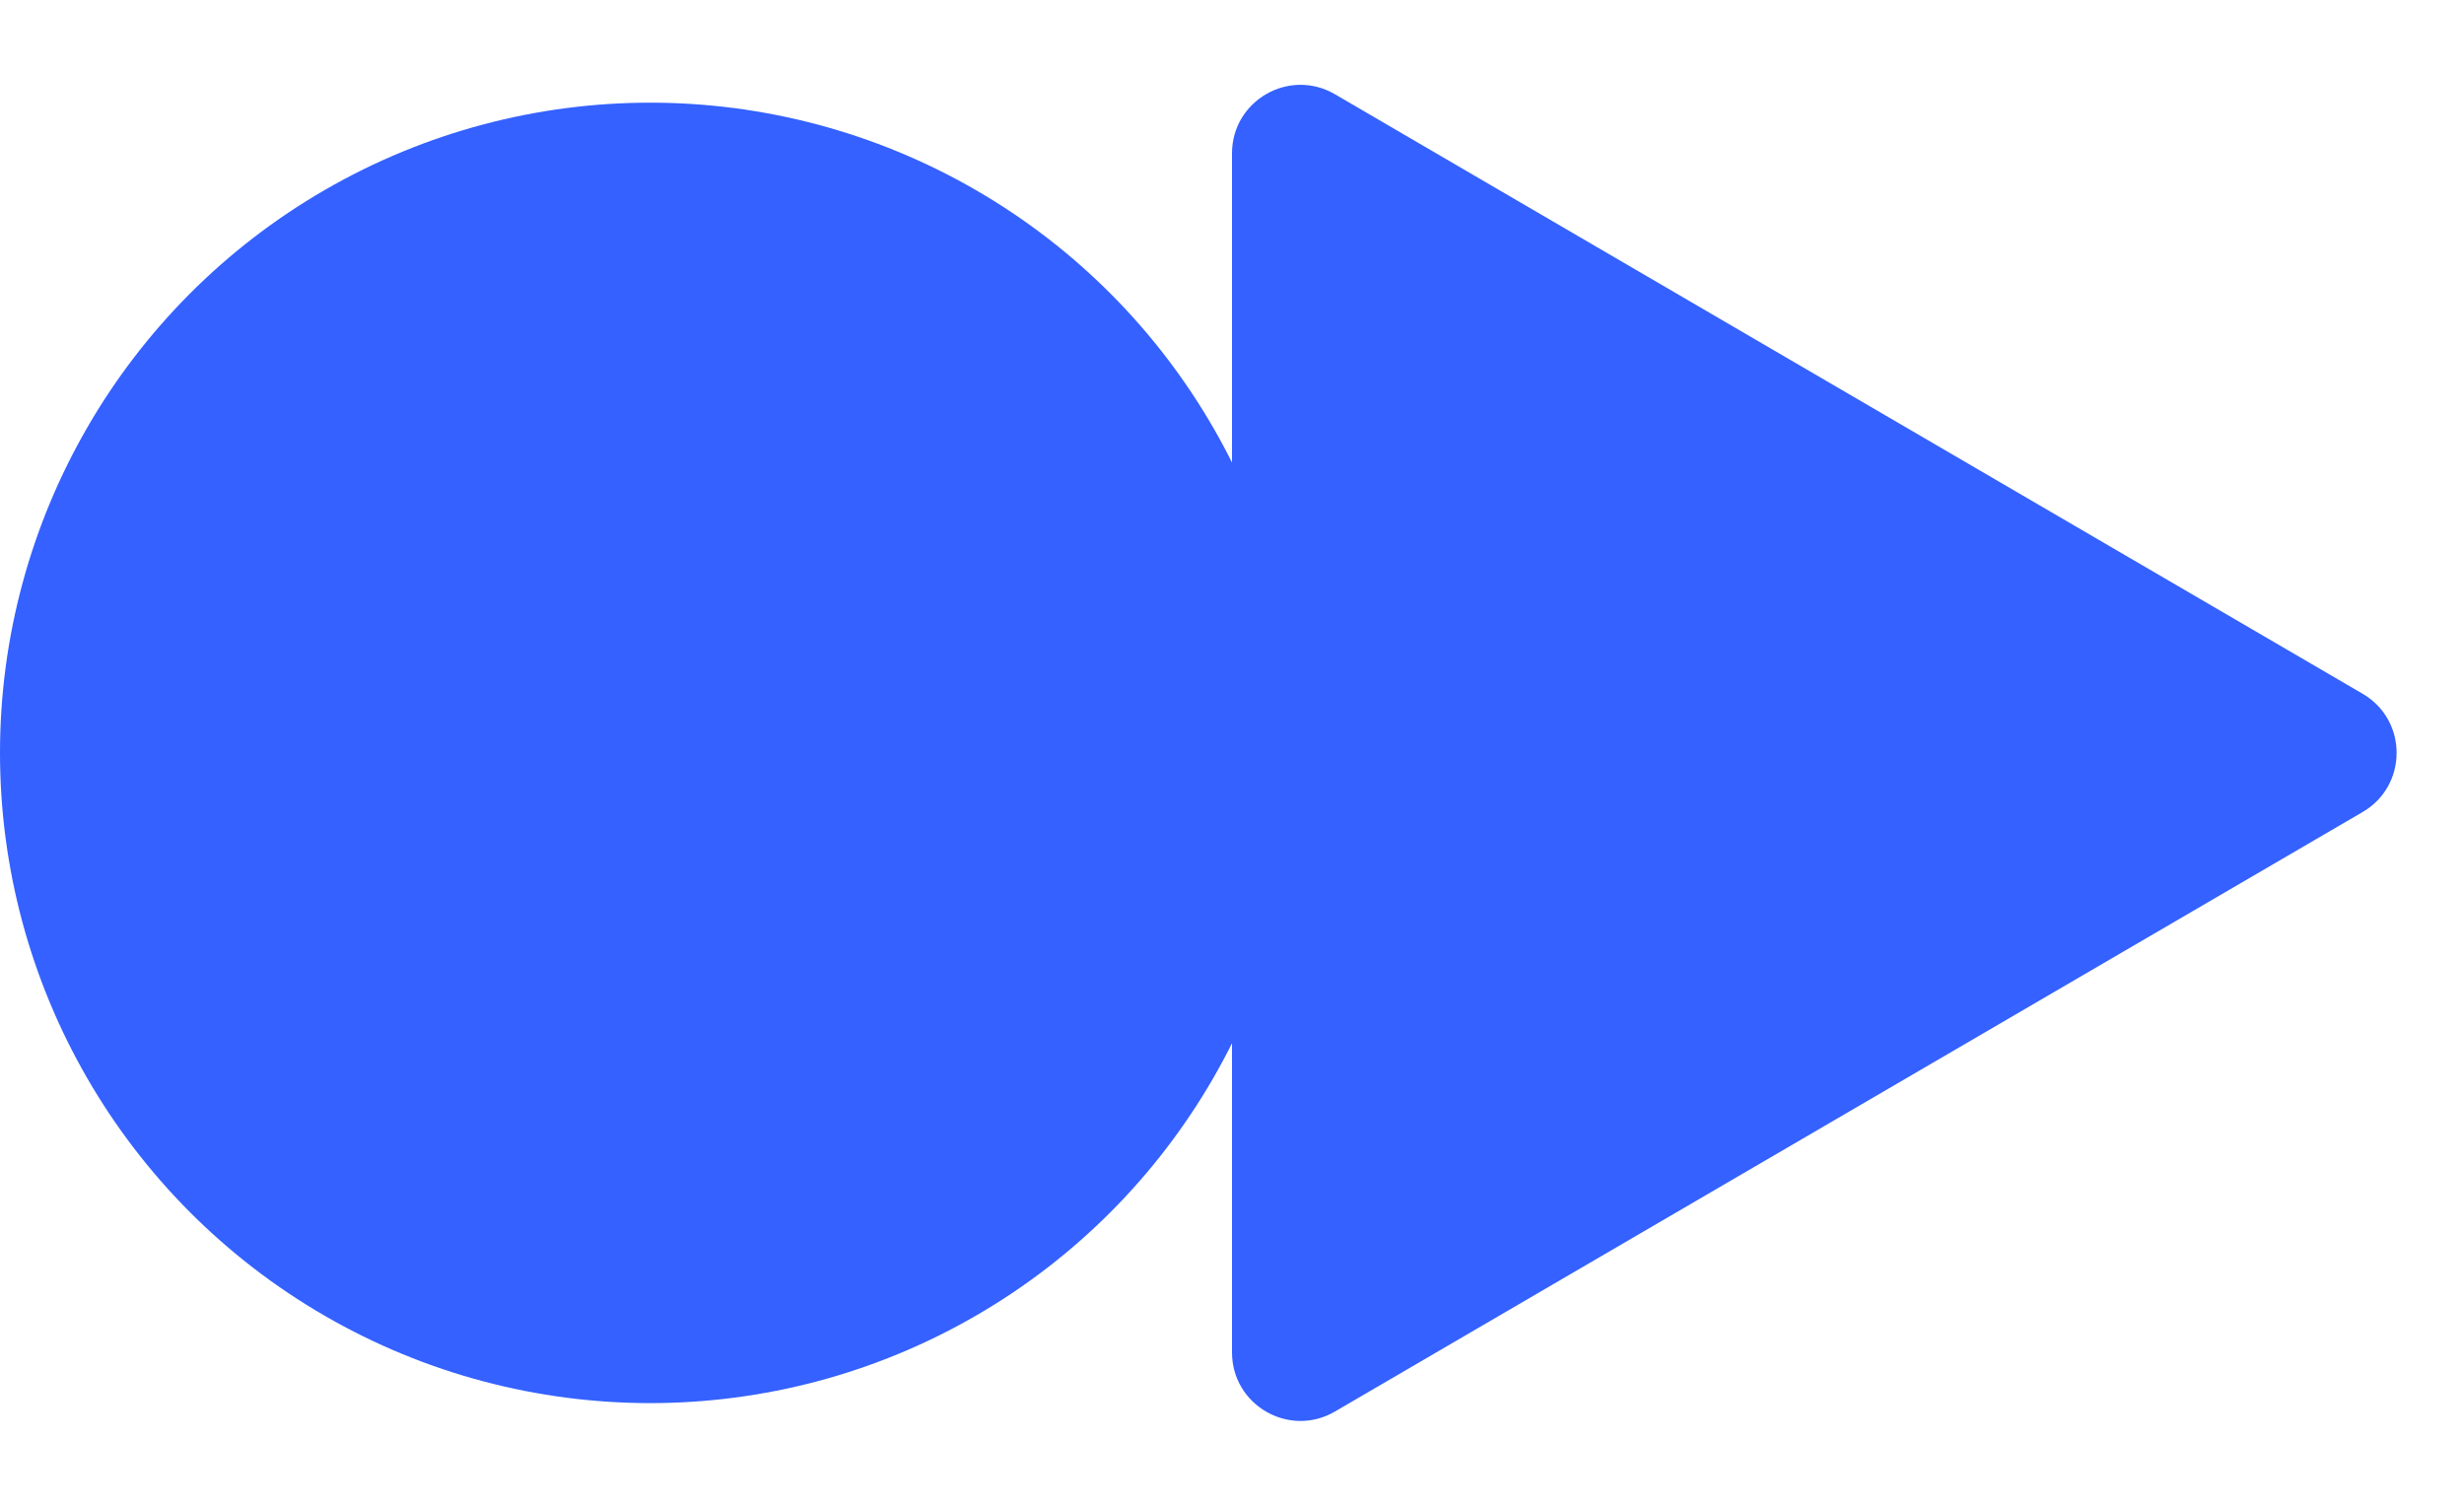 <svg width="36" height="22" viewBox="0 0 36 22" fill="none" xmlns="http://www.w3.org/2000/svg">
<circle cx="9.5" cy="11" r="9.5" fill="#3461FF"/>
<path d="M34.519 10.136C35.181 10.522 35.181 11.478 34.519 11.864L19.504 20.623C18.837 21.012 18 20.531 18 19.759L18 2.241C18 1.469 18.837 0.988 19.504 1.377L27 5.75L34.519 10.136Z" fill="#3461FF"/>
</svg>
